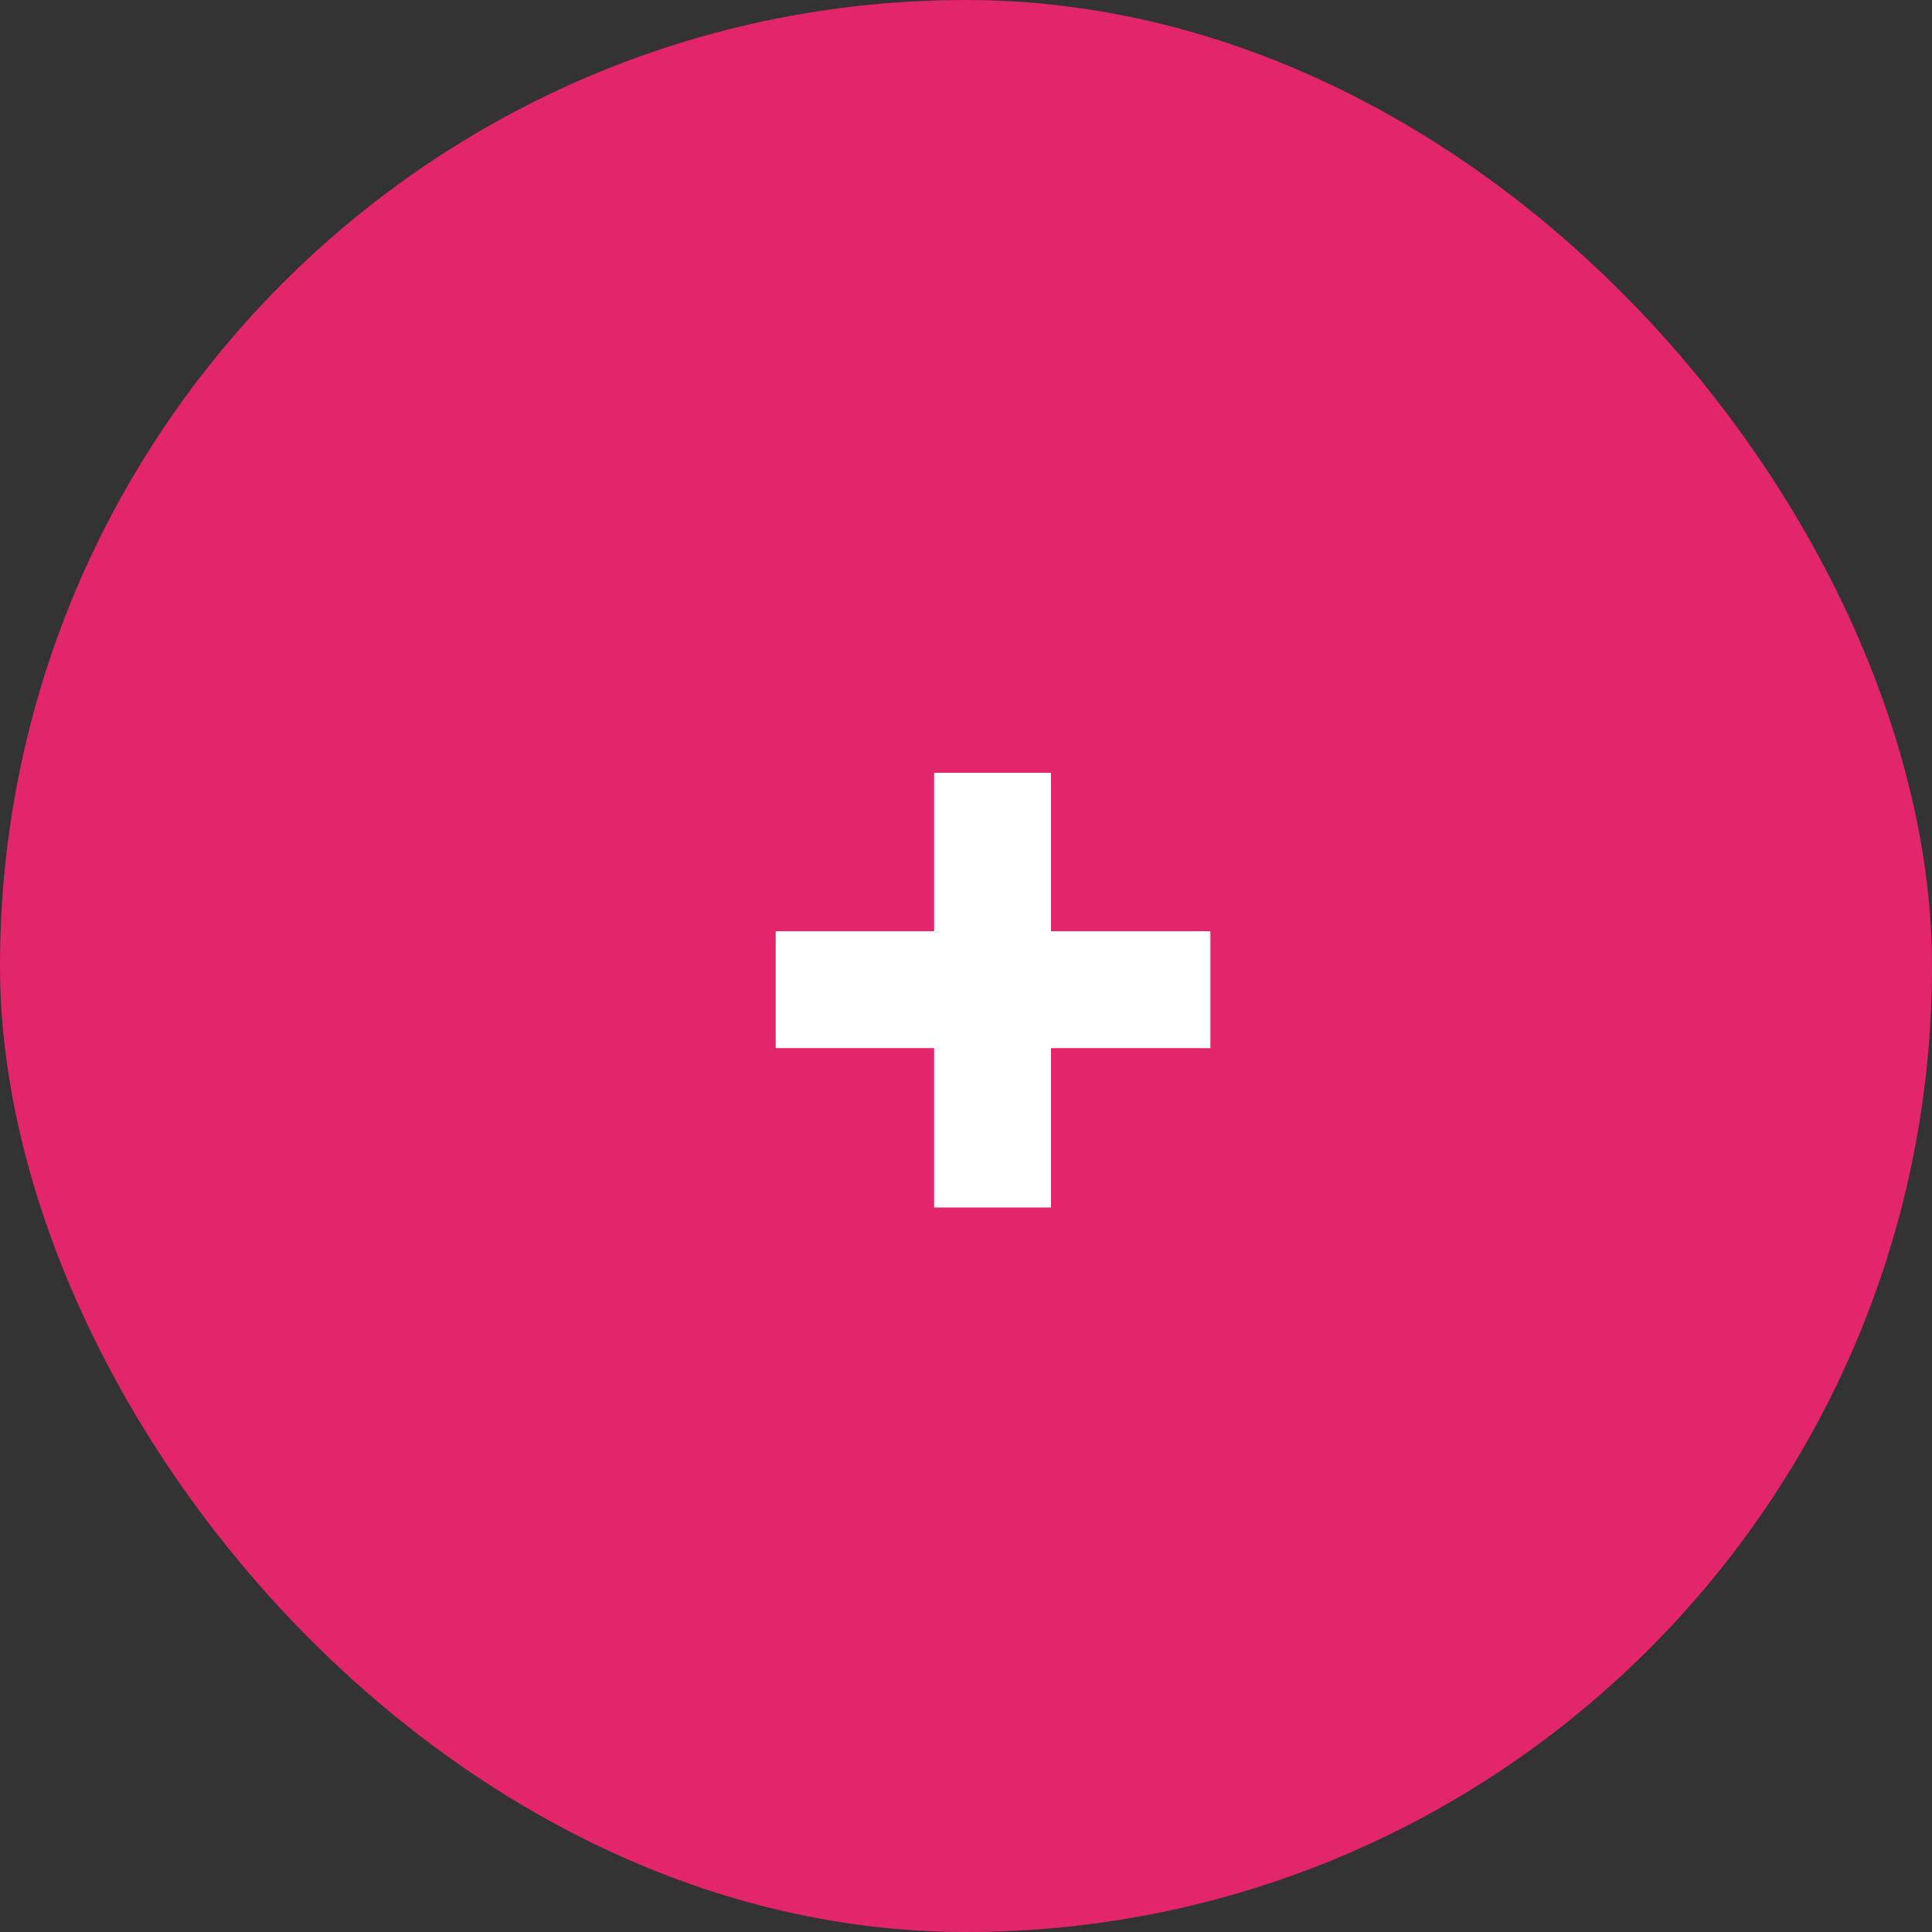 <svg width="32" height="32" viewBox="0 0 32 32" fill="none" xmlns="http://www.w3.org/2000/svg">
<rect x="0" y="0" width="32" height="32" fill="#333333" stroke="none"/>
<rect width="32" height="32" rx="16" fill="#E3256B"/>
<path d="M20.048 15.424V17.36H17.408V20H15.472V17.36H12.848V15.424H15.472V12.8H17.408V15.424H20.048Z" fill="white"/>
</svg>
